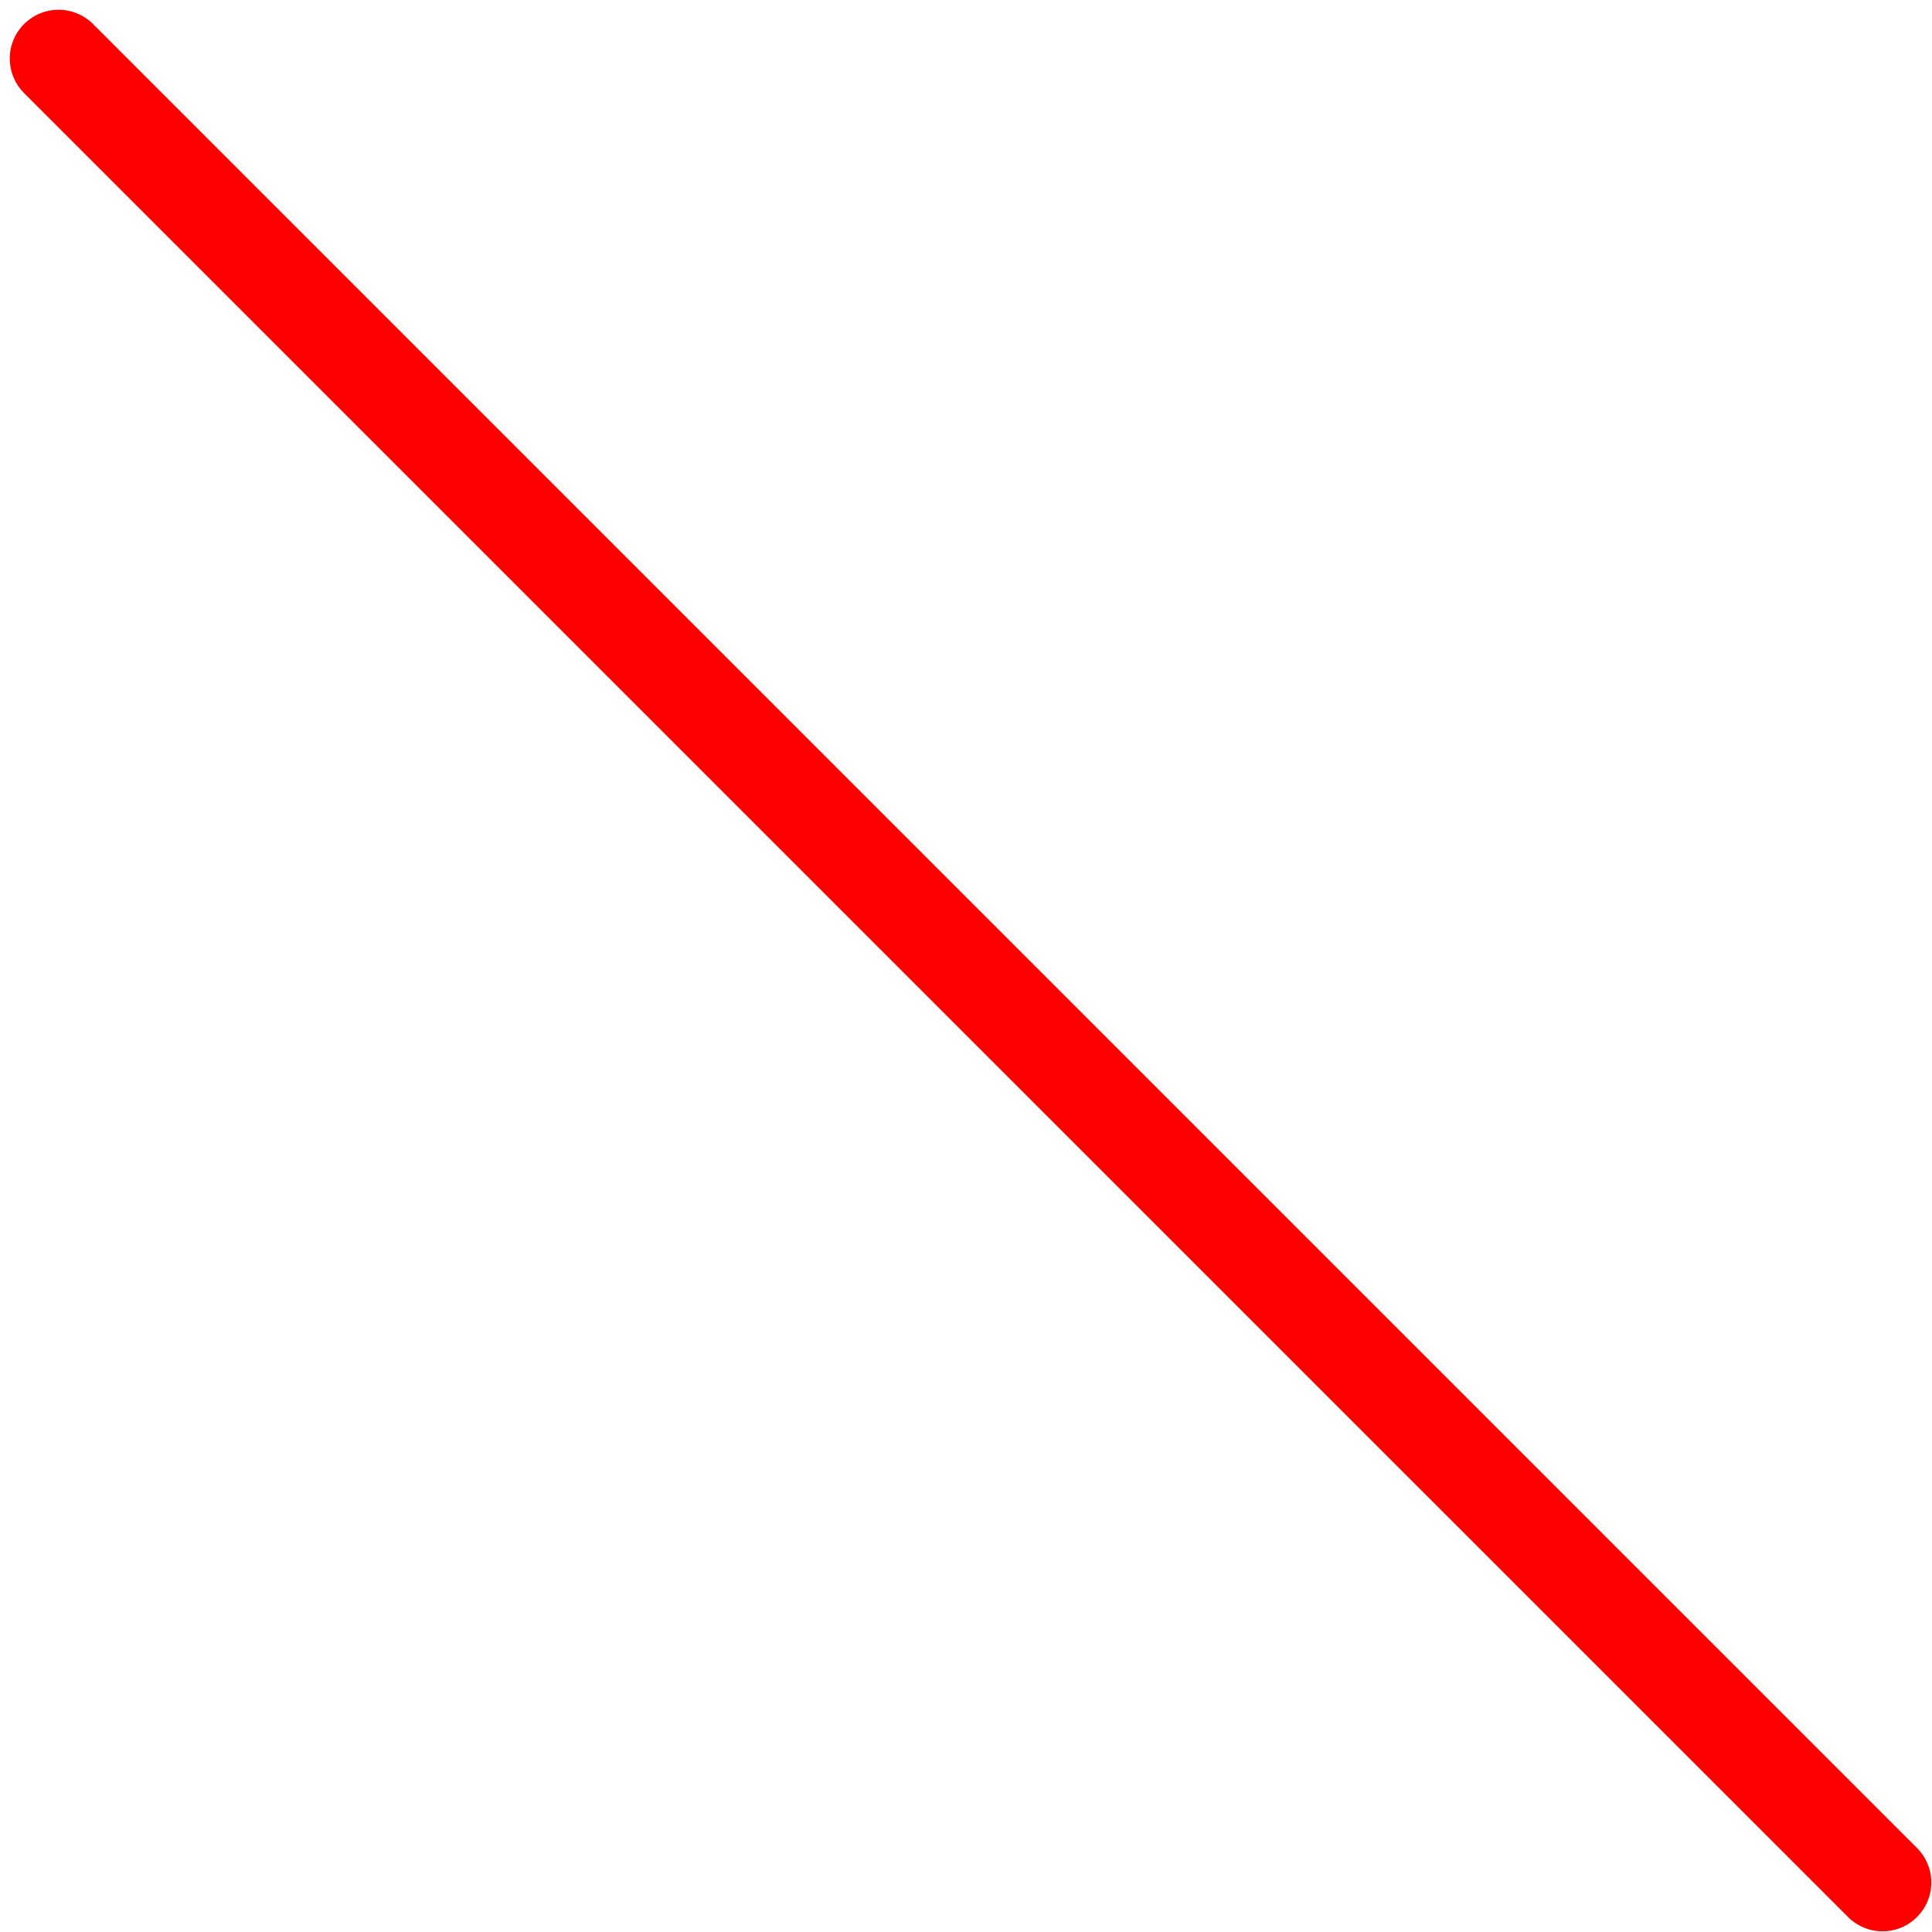 <svg width="99" height="99" viewBox="0 0 99 99" fill="none" xmlns="http://www.w3.org/2000/svg">
<path d="M96.465 96.464L49.732 49.732L3 3" stroke="#FF0000" stroke-width="5" stroke-linecap="round"/>
</svg>
